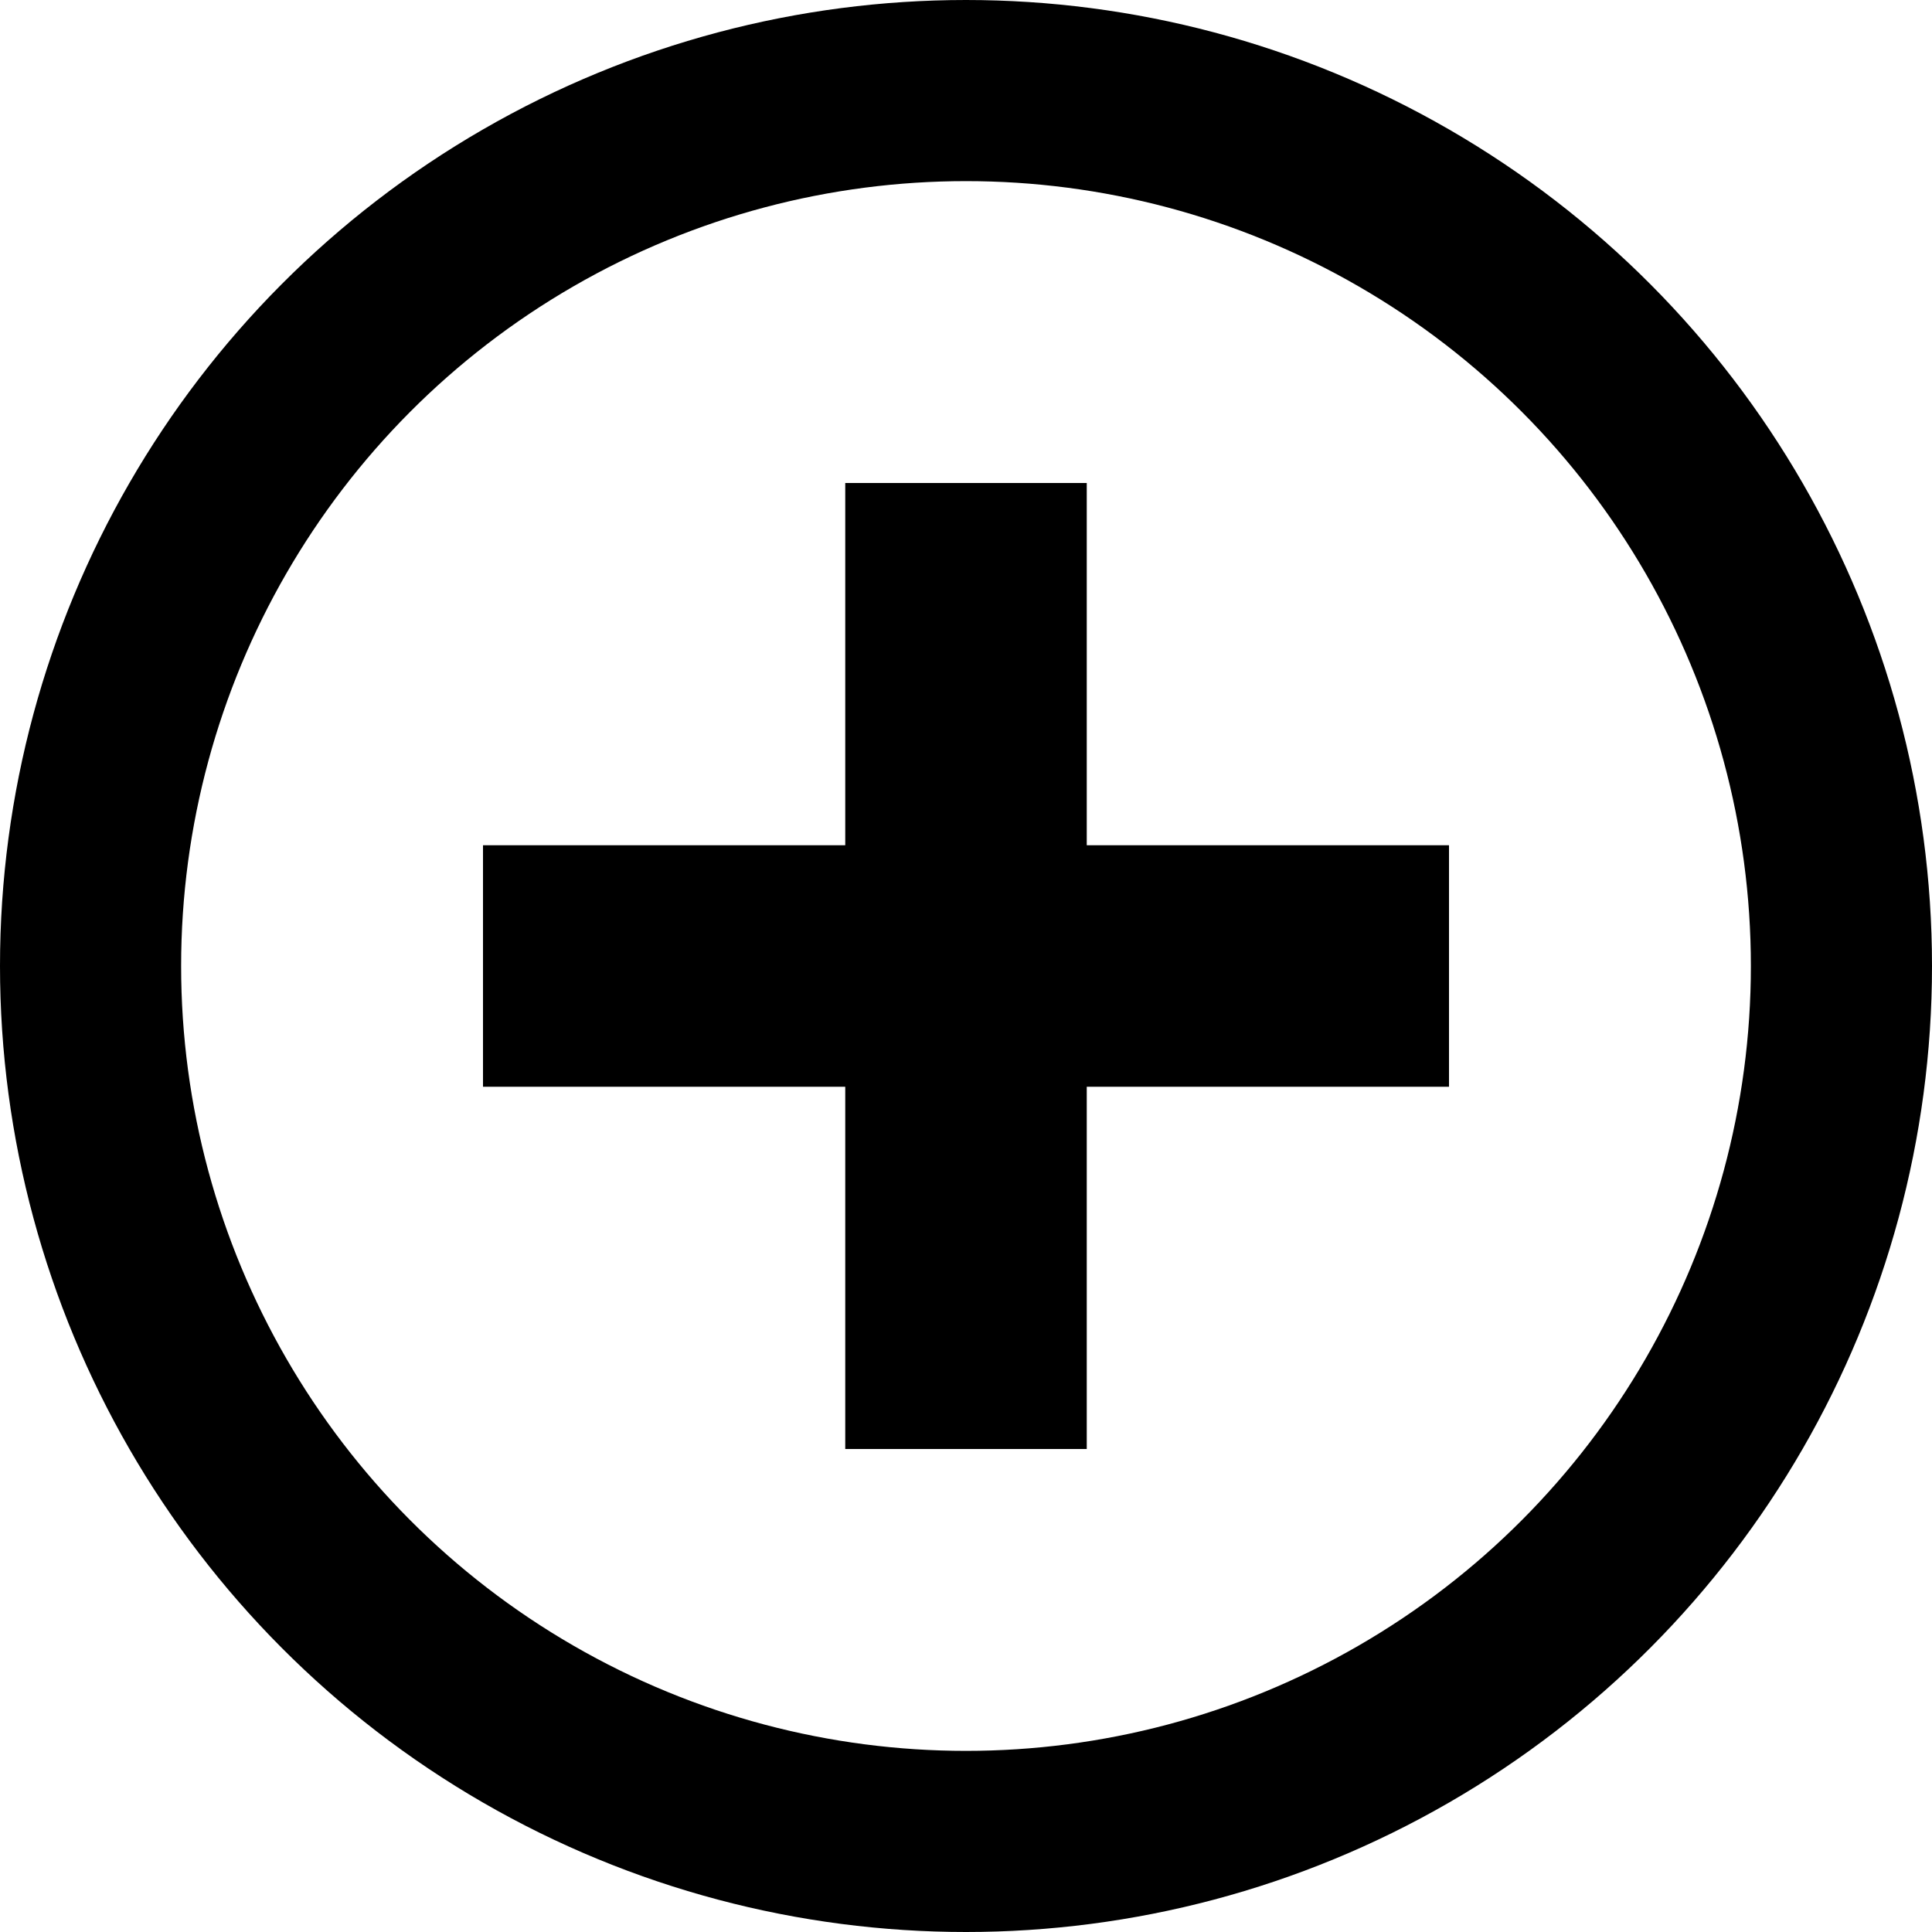 <svg width="16px" height="16px" viewBox="0 0 16 16" version="1.1" xmlns="http://www.w3.org/2000/svg" xmlns:xlink="http://www.w3.org/1999/xlink">
    <!-- Generator: Sketch 55.2 (78181) - https://sketchapp.com -->
    <title>UI Icon/Glyph/add/$ui-05</title>
    <desc>Created with Sketch.</desc>

    <defs>
        <symbol id="asset" viewBox="0 0 16 16">
            <g id="3.-Brand-Style" stroke="none" stroke-width="1" fill="none" fill-rule="evenodd">
                <g id="UI-Icons" transform="translate(-147, -237)" stroke="currentColor">
                    <g id="UI-Icon/add--outline/$ui-05" transform="translate(147, 237)">
                        <circle id="Oval" stroke-width="1.5" cx="8" cy="8" r="7.25" />
                        <path d="M4,8 L12,8" id="Path-2" stroke-width="2" />
                        <path d="M8,4 L8,12" id="Path-3" stroke-width="2" />
                    </g>
                </g>
            </g>
        </symbol>
    </defs>
    <g>
        <use xlink:href="#asset" />
    </g>
</svg>
